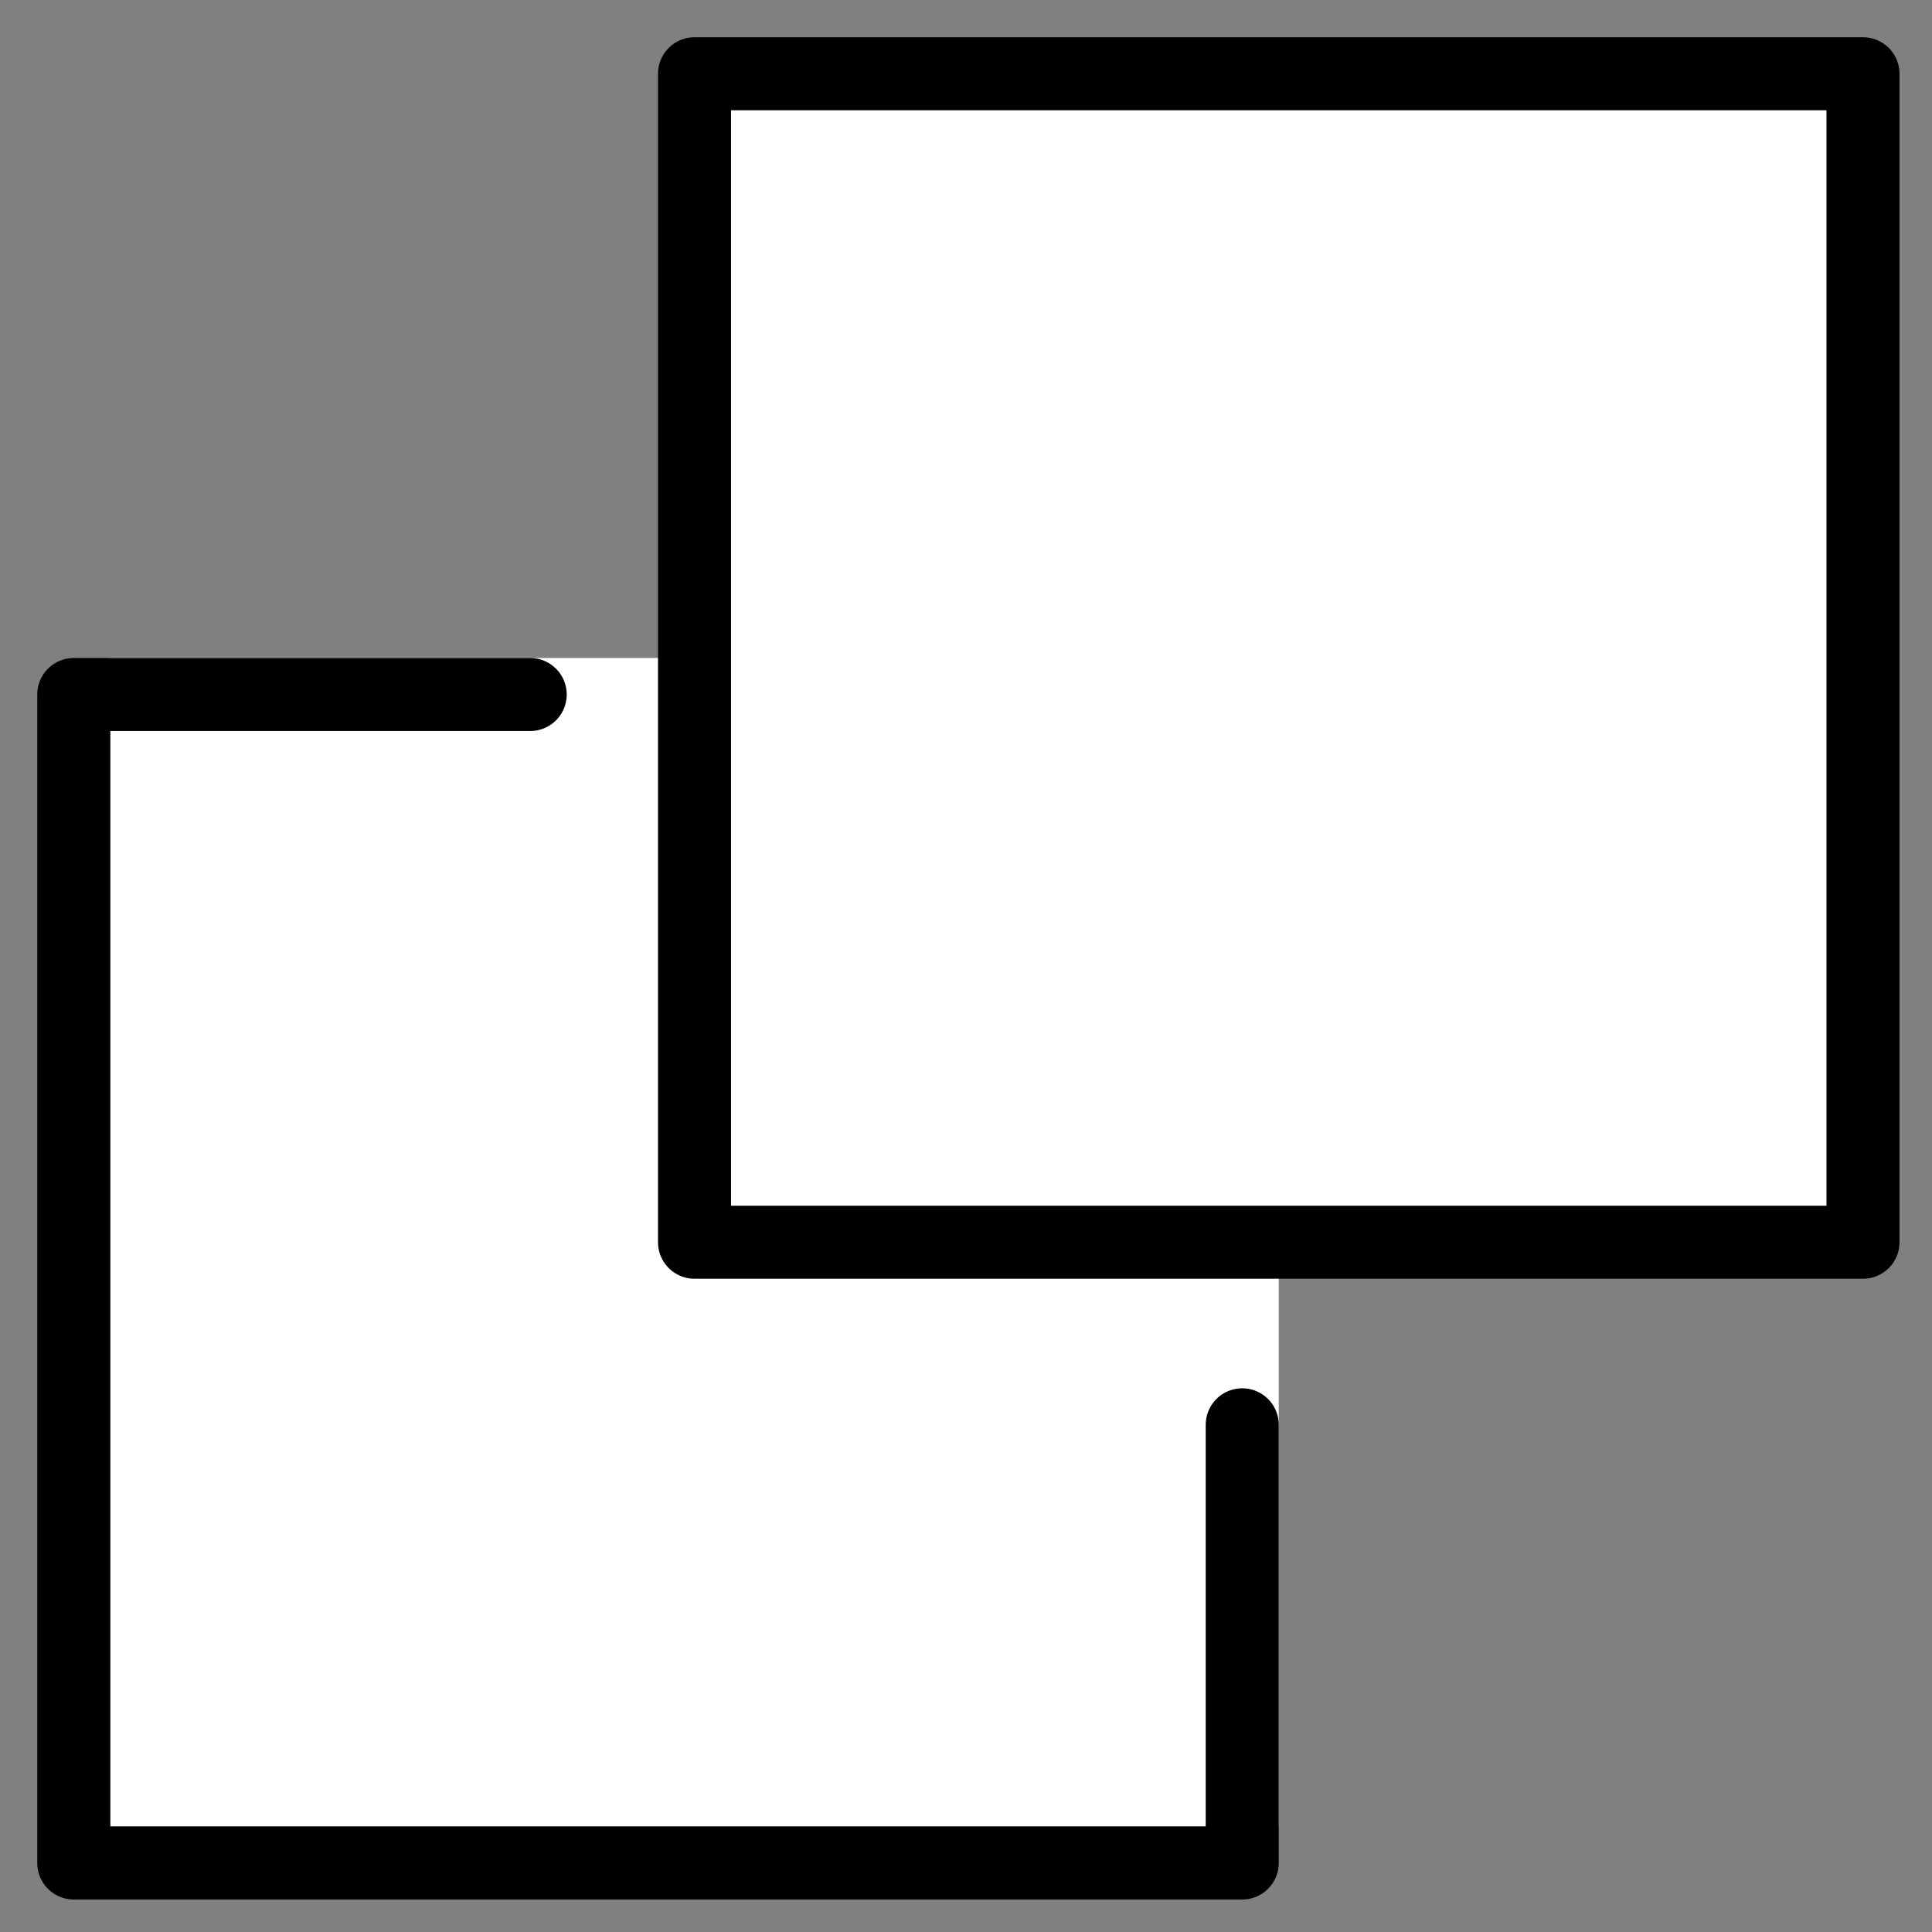 <svg xmlns="http://www.w3.org/2000/svg" role="img" viewBox="8.98 9.98 52.91 52.91"><rect x="8.98" y="9.98" width="52.91" height="52.91" fill="#808080" stroke="none"/><title>2BBA.svg</title><g fill="#fff"><path d="M44 28H12v32h32V28z"/><path d="M60 12H28v32h32V12z"/></g><g fill="none" stroke="#000" stroke-linejoin="round" stroke-width="2"><path d="M60 12H28v32h32V12z"/><path stroke-linecap="round" d="M23.5 29H11v32h32V49"/></g></svg>